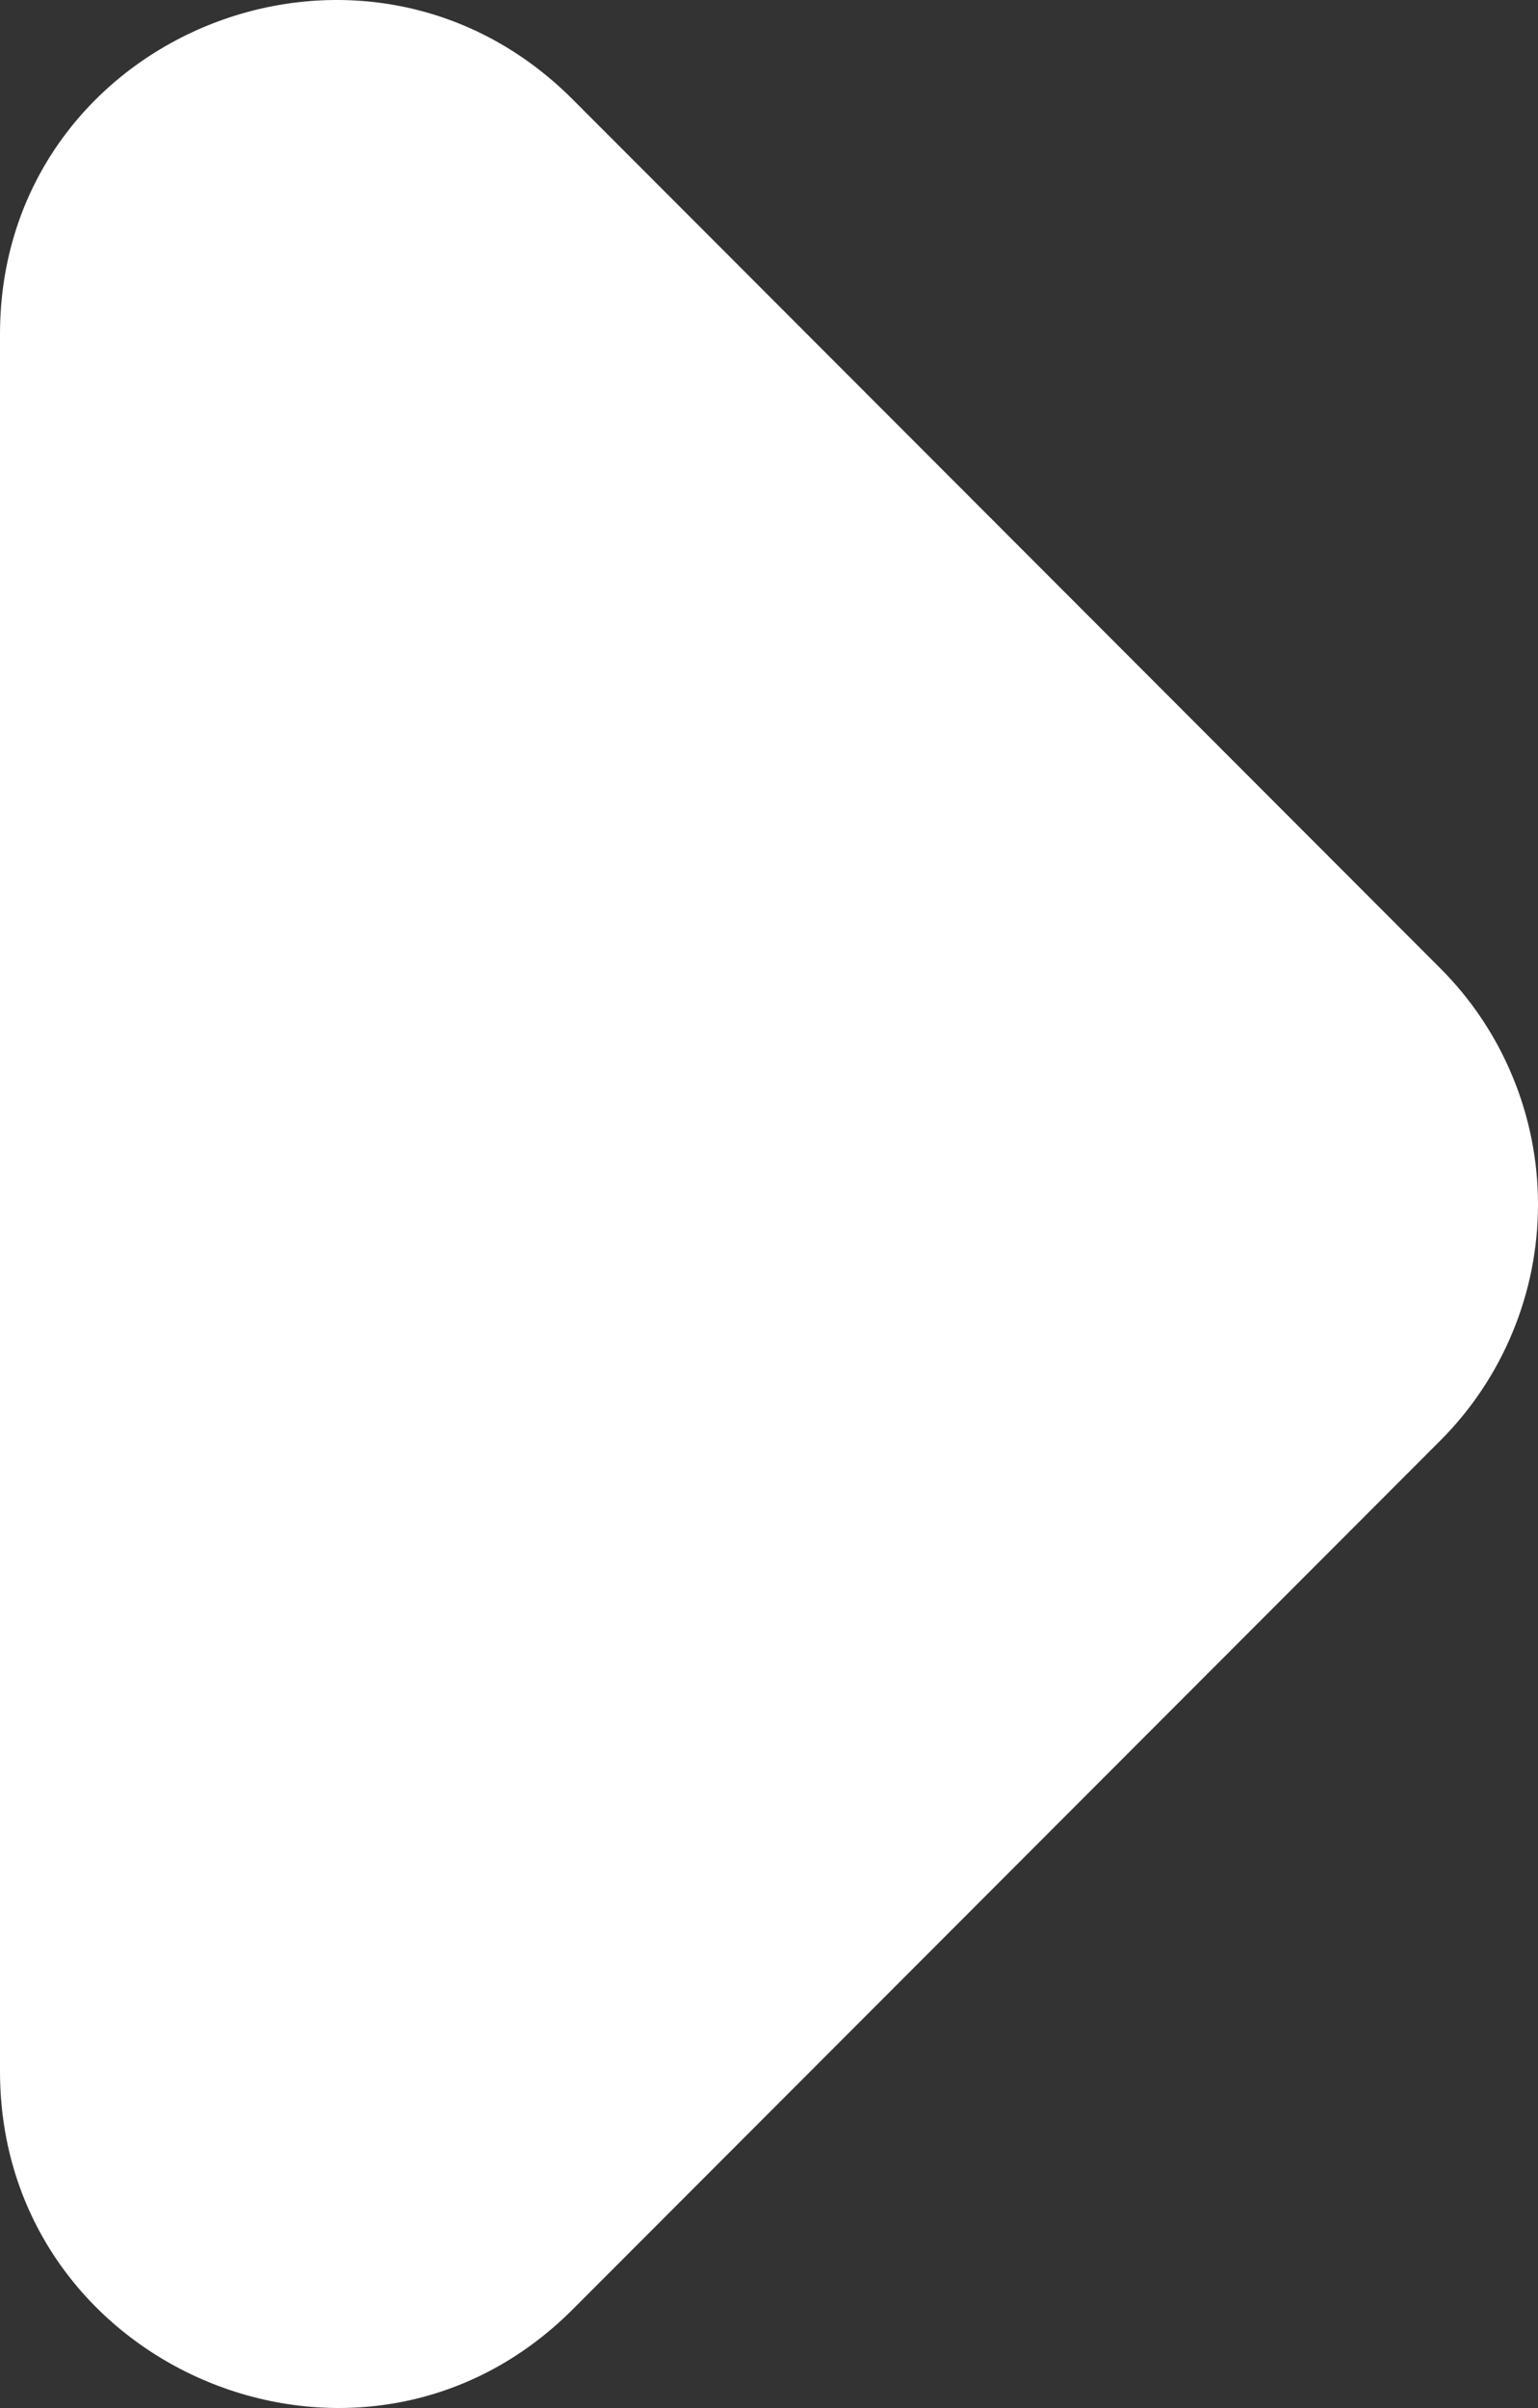 <svg width="23" height="36" viewBox="0 0 23 36" fill="none" xmlns="http://www.w3.org/2000/svg">
<rect x="0" y="0" width="23" height="36" fill="#333333" stroke="none"/>
<path d="M8.564 1.486L21.535 14.472C22 14.935 22.368 15.486 22.619 16.093C22.871 16.699 23 17.35 23 18.006C23 18.663 22.871 19.313 22.619 19.919C22.368 20.526 22 21.077 21.535 21.541L8.564 34.526C5.409 37.684 8.30323e-07 35.428 8.30323e-07 30.966V4.996C8.30323e-07 0.534 5.409 -1.672 8.564 1.486Z" fill="white"/>
</svg>
